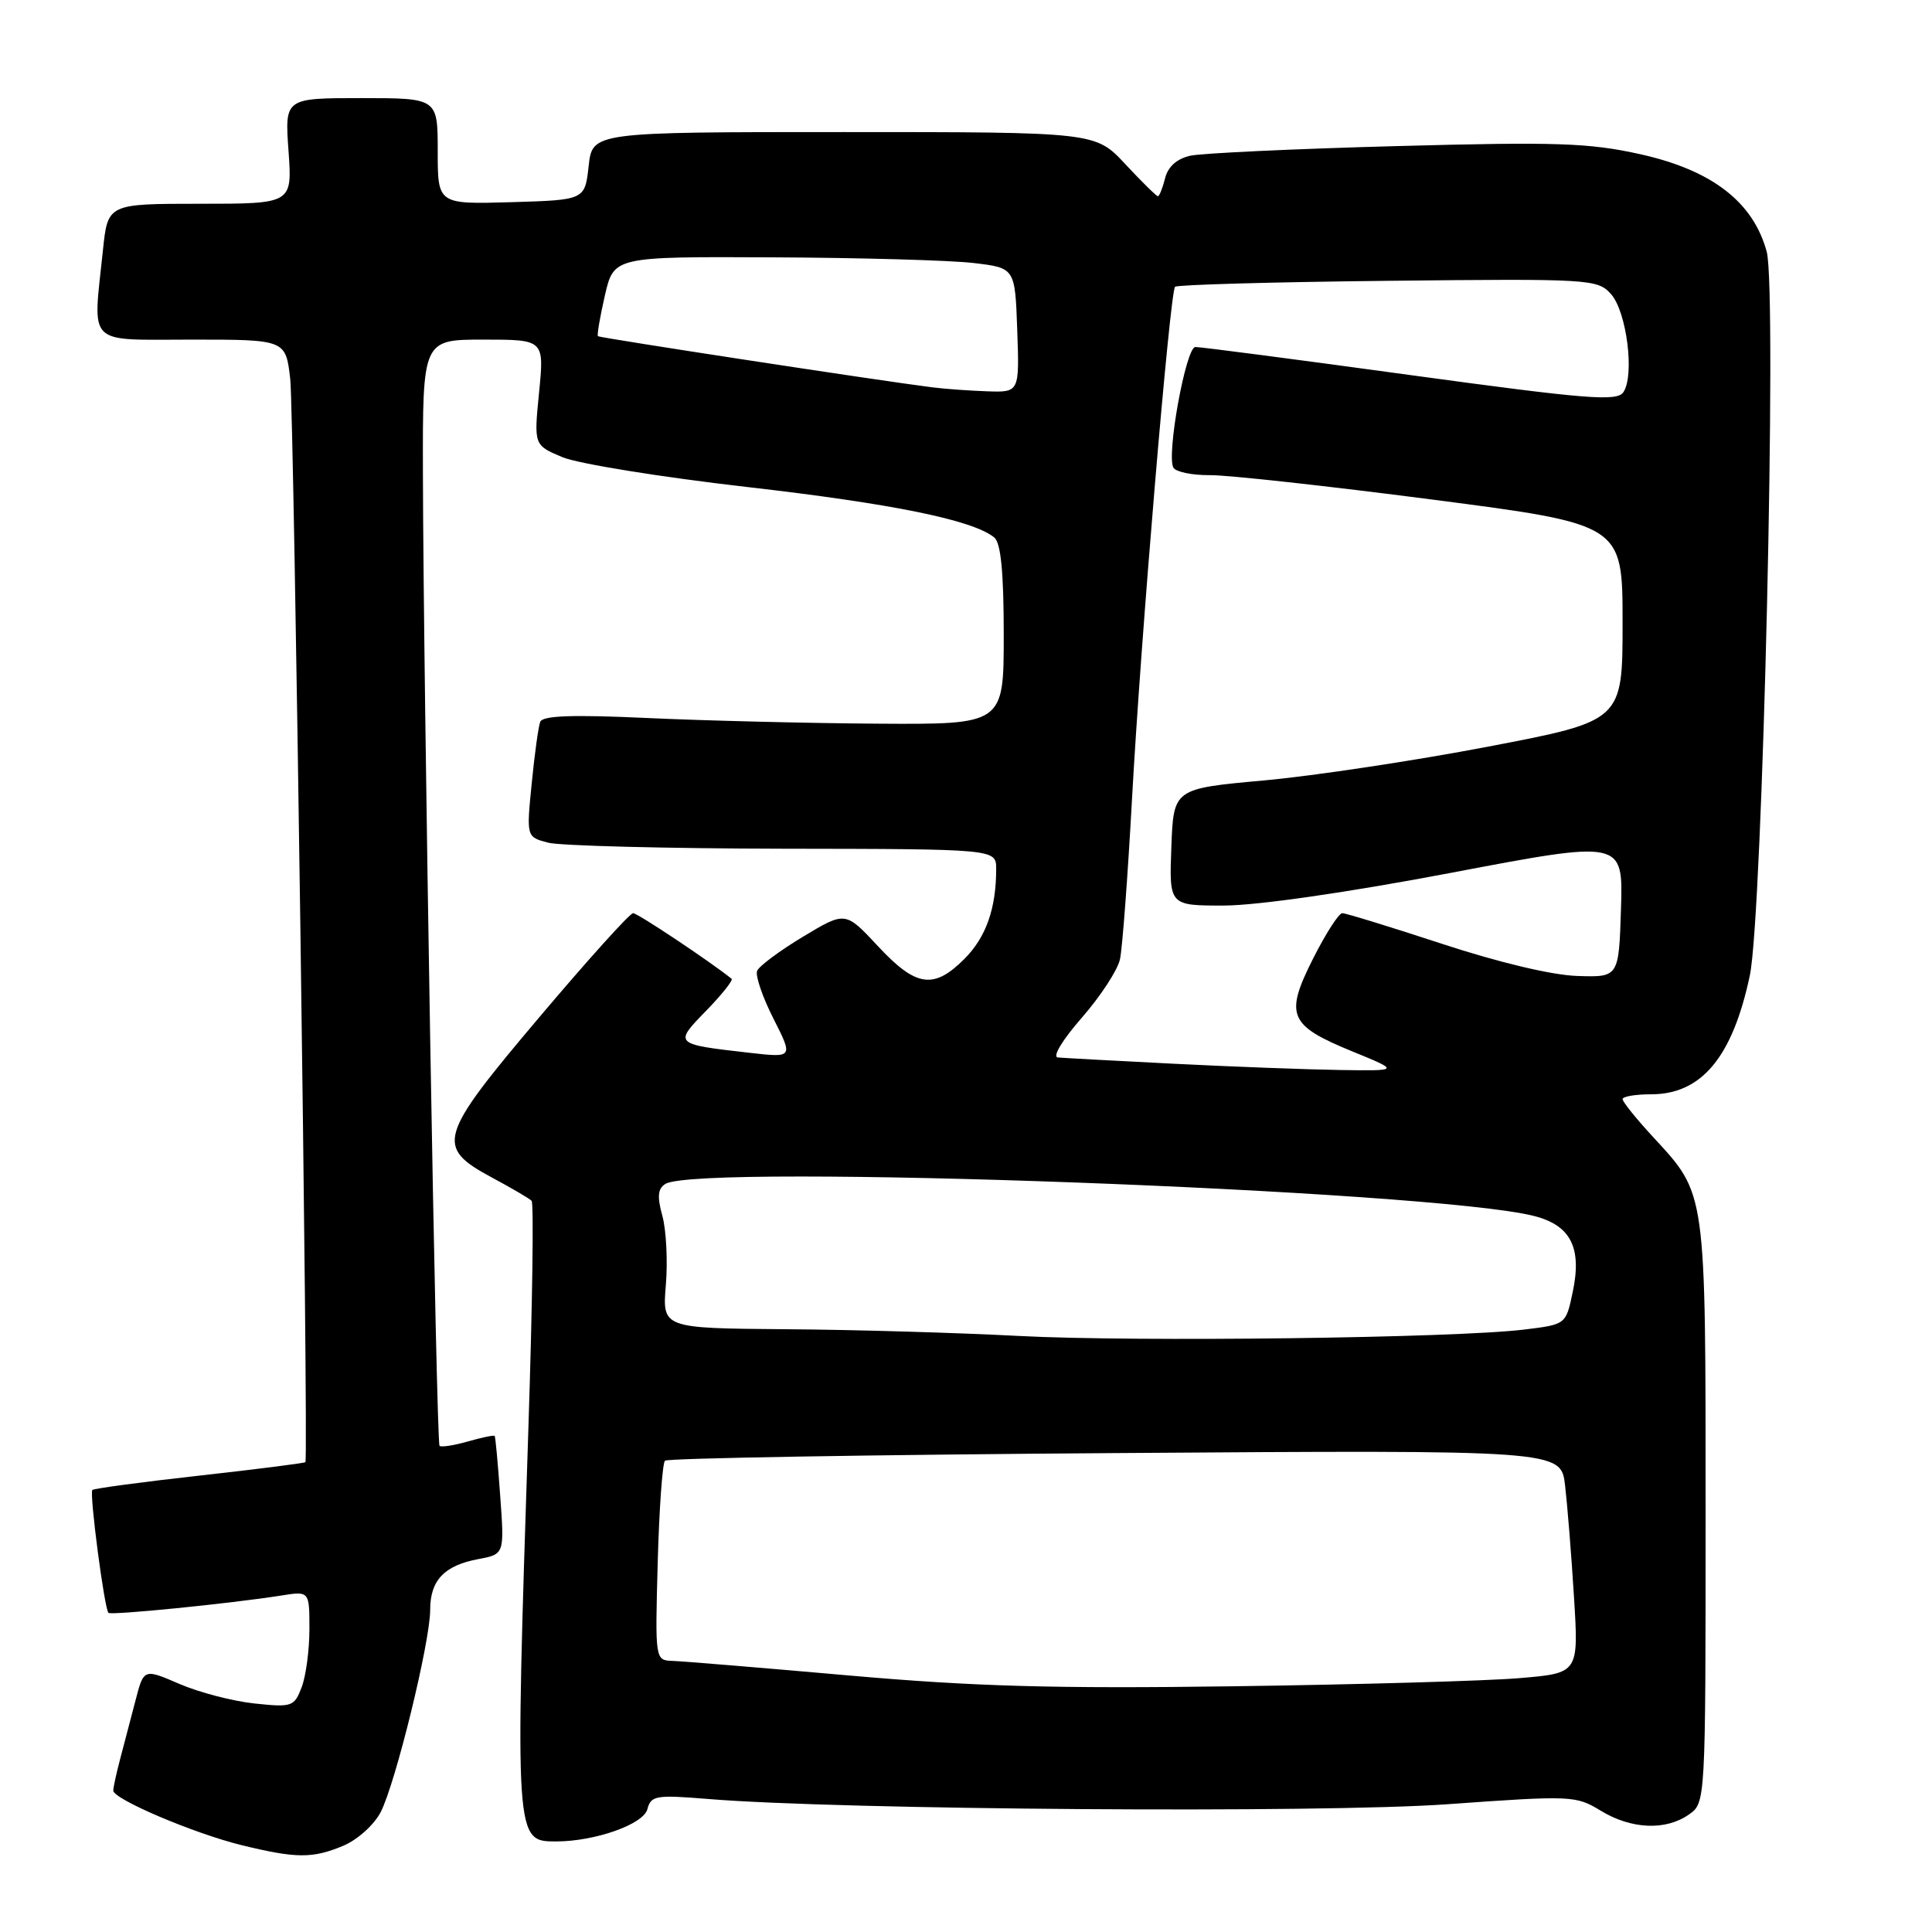<?xml version="1.0" encoding="UTF-8" standalone="no"?>
<!DOCTYPE svg PUBLIC "-//W3C//DTD SVG 1.1//EN" "http://www.w3.org/Graphics/SVG/1.1/DTD/svg11.dtd" >
<svg xmlns="http://www.w3.org/2000/svg" xmlns:xlink="http://www.w3.org/1999/xlink" version="1.1" viewBox="0 0 256 256">
 <g >
 <path fill="currentColor"
d=" M 45.47 244.58 C 47.36 243.79 49.56 241.81 50.44 240.12 C 52.41 236.30 57.00 217.57 57.00 213.32 C 57.00 209.40 58.86 207.44 63.37 206.59 C 66.84 205.94 66.84 205.94 66.28 198.22 C 65.98 193.97 65.65 190.40 65.55 190.27 C 65.45 190.14 63.85 190.47 62.00 191.00 C 60.15 191.53 58.46 191.79 58.24 191.58 C 57.81 191.15 56.10 91.09 56.04 62.75 C 56.00 45.00 56.00 45.00 64.06 45.00 C 72.12 45.00 72.12 45.00 71.43 52.00 C 70.74 58.99 70.74 58.99 74.53 60.58 C 76.62 61.45 87.59 63.22 98.91 64.52 C 118.35 66.75 128.91 68.91 131.75 71.22 C 132.62 71.94 133.00 75.83 133.00 84.12 C 133.00 96.00 133.00 96.00 116.25 95.89 C 107.04 95.83 93.32 95.49 85.76 95.14 C 75.82 94.68 71.90 94.82 71.58 95.65 C 71.34 96.28 70.83 99.97 70.45 103.85 C 69.75 110.90 69.75 110.90 72.63 111.66 C 74.21 112.07 88.21 112.43 103.75 112.46 C 131.99 112.50 131.99 112.50 132.00 115.12 C 132.00 120.39 130.66 124.18 127.79 127.06 C 123.71 131.14 121.38 130.79 116.33 125.37 C 112.02 120.74 112.02 120.74 106.40 124.12 C 103.31 125.98 100.57 128.02 100.32 128.65 C 100.07 129.28 101.04 132.13 102.49 134.98 C 105.11 140.16 105.11 140.16 99.31 139.50 C 89.28 138.36 89.26 138.34 93.58 133.92 C 95.66 131.78 97.17 129.88 96.94 129.69 C 94.03 127.36 84.49 121.00 83.89 121.00 C 83.46 121.00 77.89 127.18 71.51 134.73 C 58.01 150.70 57.64 151.96 65.20 156.04 C 67.79 157.43 70.15 158.81 70.44 159.11 C 70.74 159.41 70.55 172.89 70.02 189.07 C 68.23 244.00 68.23 244.00 73.68 244.00 C 78.84 244.00 85.26 241.73 85.78 239.73 C 86.26 237.91 86.90 237.81 93.90 238.38 C 111.40 239.82 175.11 240.27 191.80 239.07 C 208.25 237.89 208.81 237.92 212.11 239.93 C 216.14 242.39 220.71 242.59 223.78 240.44 C 226.00 238.89 226.00 238.89 226.00 200.41 C 226.00 157.51 226.11 158.33 219.08 150.70 C 216.83 148.27 215.00 145.99 215.00 145.64 C 215.00 145.29 216.70 145.00 218.78 145.00 C 225.47 145.00 229.57 140.07 231.86 129.26 C 233.56 121.26 235.49 38.51 234.10 33.36 C 232.32 26.77 226.85 22.55 217.37 20.44 C 210.57 18.93 206.30 18.78 185.02 19.36 C 171.53 19.72 159.26 20.30 157.74 20.63 C 155.94 21.03 154.77 22.07 154.38 23.62 C 154.05 24.93 153.62 26.00 153.43 26.00 C 153.23 26.00 151.29 24.09 149.11 21.75 C 145.15 17.50 145.15 17.50 111.82 17.50 C 78.50 17.50 78.50 17.50 78.00 22.00 C 77.50 26.50 77.50 26.50 67.75 26.79 C 58.00 27.07 58.00 27.07 58.00 20.04 C 58.00 13.00 58.00 13.00 47.87 13.00 C 37.73 13.00 37.73 13.00 38.23 20.00 C 38.73 27.00 38.73 27.00 26.51 27.00 C 14.28 27.00 14.28 27.00 13.64 33.15 C 12.30 46.03 11.27 45.00 25.43 45.00 C 37.86 45.00 37.86 45.00 38.46 50.25 C 38.95 54.47 40.89 192.88 40.47 193.74 C 40.40 193.87 34.11 194.67 26.48 195.52 C 18.85 196.37 12.44 197.23 12.24 197.43 C 11.82 197.84 13.83 213.17 14.37 213.71 C 14.73 214.06 30.51 212.48 37.25 211.42 C 41.00 210.82 41.00 210.82 41.00 215.85 C 41.00 218.61 40.54 222.09 39.97 223.57 C 38.99 226.14 38.69 226.25 33.72 225.72 C 30.85 225.42 26.37 224.25 23.78 223.13 C 19.05 221.09 19.05 221.09 17.96 225.30 C 17.36 227.61 16.45 231.07 15.94 233.00 C 15.43 234.93 15.01 236.84 15.01 237.26 C 15.00 238.39 25.69 242.94 32.00 244.49 C 39.25 246.26 41.40 246.28 45.47 244.58 Z  M 112.50 222.01 C 100.95 220.99 90.44 220.12 89.15 220.08 C 86.80 220.00 86.80 220.00 87.15 207.08 C 87.34 199.98 87.78 193.89 88.11 193.55 C 88.45 193.22 115.30 192.76 147.78 192.54 C 206.83 192.13 206.83 192.13 207.38 196.82 C 207.68 199.39 208.22 206.04 208.56 211.60 C 209.19 221.70 209.19 221.70 201.35 222.36 C 197.03 222.73 180.00 223.21 163.50 223.44 C 139.80 223.77 129.09 223.47 112.50 222.01 Z  M 135.00 177.02 C 127.03 176.60 113.13 176.19 104.13 176.13 C 87.75 176.00 87.75 176.00 88.23 170.26 C 88.49 167.10 88.28 162.99 87.77 161.12 C 87.06 158.56 87.16 157.51 88.16 156.88 C 92.53 154.11 189.98 157.71 203.29 161.13 C 208.14 162.37 209.64 165.33 208.39 171.22 C 207.49 175.50 207.49 175.50 202.00 176.17 C 192.82 177.30 150.42 177.83 135.00 177.02 Z  M 155.50 140.95 C 147.80 140.56 140.90 140.19 140.17 140.12 C 139.41 140.05 140.77 137.80 143.33 134.87 C 145.80 132.05 148.08 128.57 148.40 127.12 C 148.72 125.68 149.43 116.17 149.99 106.00 C 151.15 84.71 155.02 38.74 155.70 38.00 C 155.96 37.73 168.64 37.37 183.89 37.21 C 210.69 36.92 211.67 36.98 213.45 38.95 C 215.54 41.25 216.62 49.72 215.11 51.96 C 214.26 53.22 210.44 52.92 186.81 49.69 C 171.79 47.63 159.00 45.96 158.39 45.98 C 157.13 46.00 154.52 60.41 155.49 61.98 C 155.84 62.54 158.00 62.98 160.31 62.96 C 162.61 62.93 175.86 64.39 189.75 66.19 C 215.00 69.47 215.00 69.47 215.00 82.50 C 215.00 95.52 215.00 95.52 197.25 98.92 C 187.49 100.79 174.10 102.81 167.50 103.41 C 155.50 104.50 155.50 104.50 155.21 112.25 C 154.92 120.00 154.92 120.00 162.21 119.99 C 166.58 119.98 178.62 118.25 192.29 115.65 C 215.07 111.32 215.07 111.32 214.79 120.41 C 214.50 129.50 214.50 129.50 209.00 129.32 C 205.68 129.22 198.58 127.53 191.10 125.07 C 184.28 122.83 178.32 121.00 177.86 121.00 C 177.40 121.00 175.66 123.71 173.99 127.02 C 170.20 134.54 170.76 135.87 179.22 139.33 C 185.50 141.90 185.50 141.90 177.50 141.78 C 173.10 141.71 163.20 141.34 155.50 140.95 Z  M 123.50 51.32 C 116.51 50.44 79.48 44.77 79.23 44.55 C 79.09 44.41 79.50 41.98 80.15 39.15 C 81.34 34.00 81.34 34.00 102.42 34.10 C 114.01 34.15 125.97 34.49 129.00 34.85 C 134.50 35.50 134.50 35.50 134.79 43.75 C 135.08 52.00 135.08 52.00 130.79 51.85 C 128.43 51.77 125.15 51.53 123.50 51.32 Z "/>
</g>
</svg>